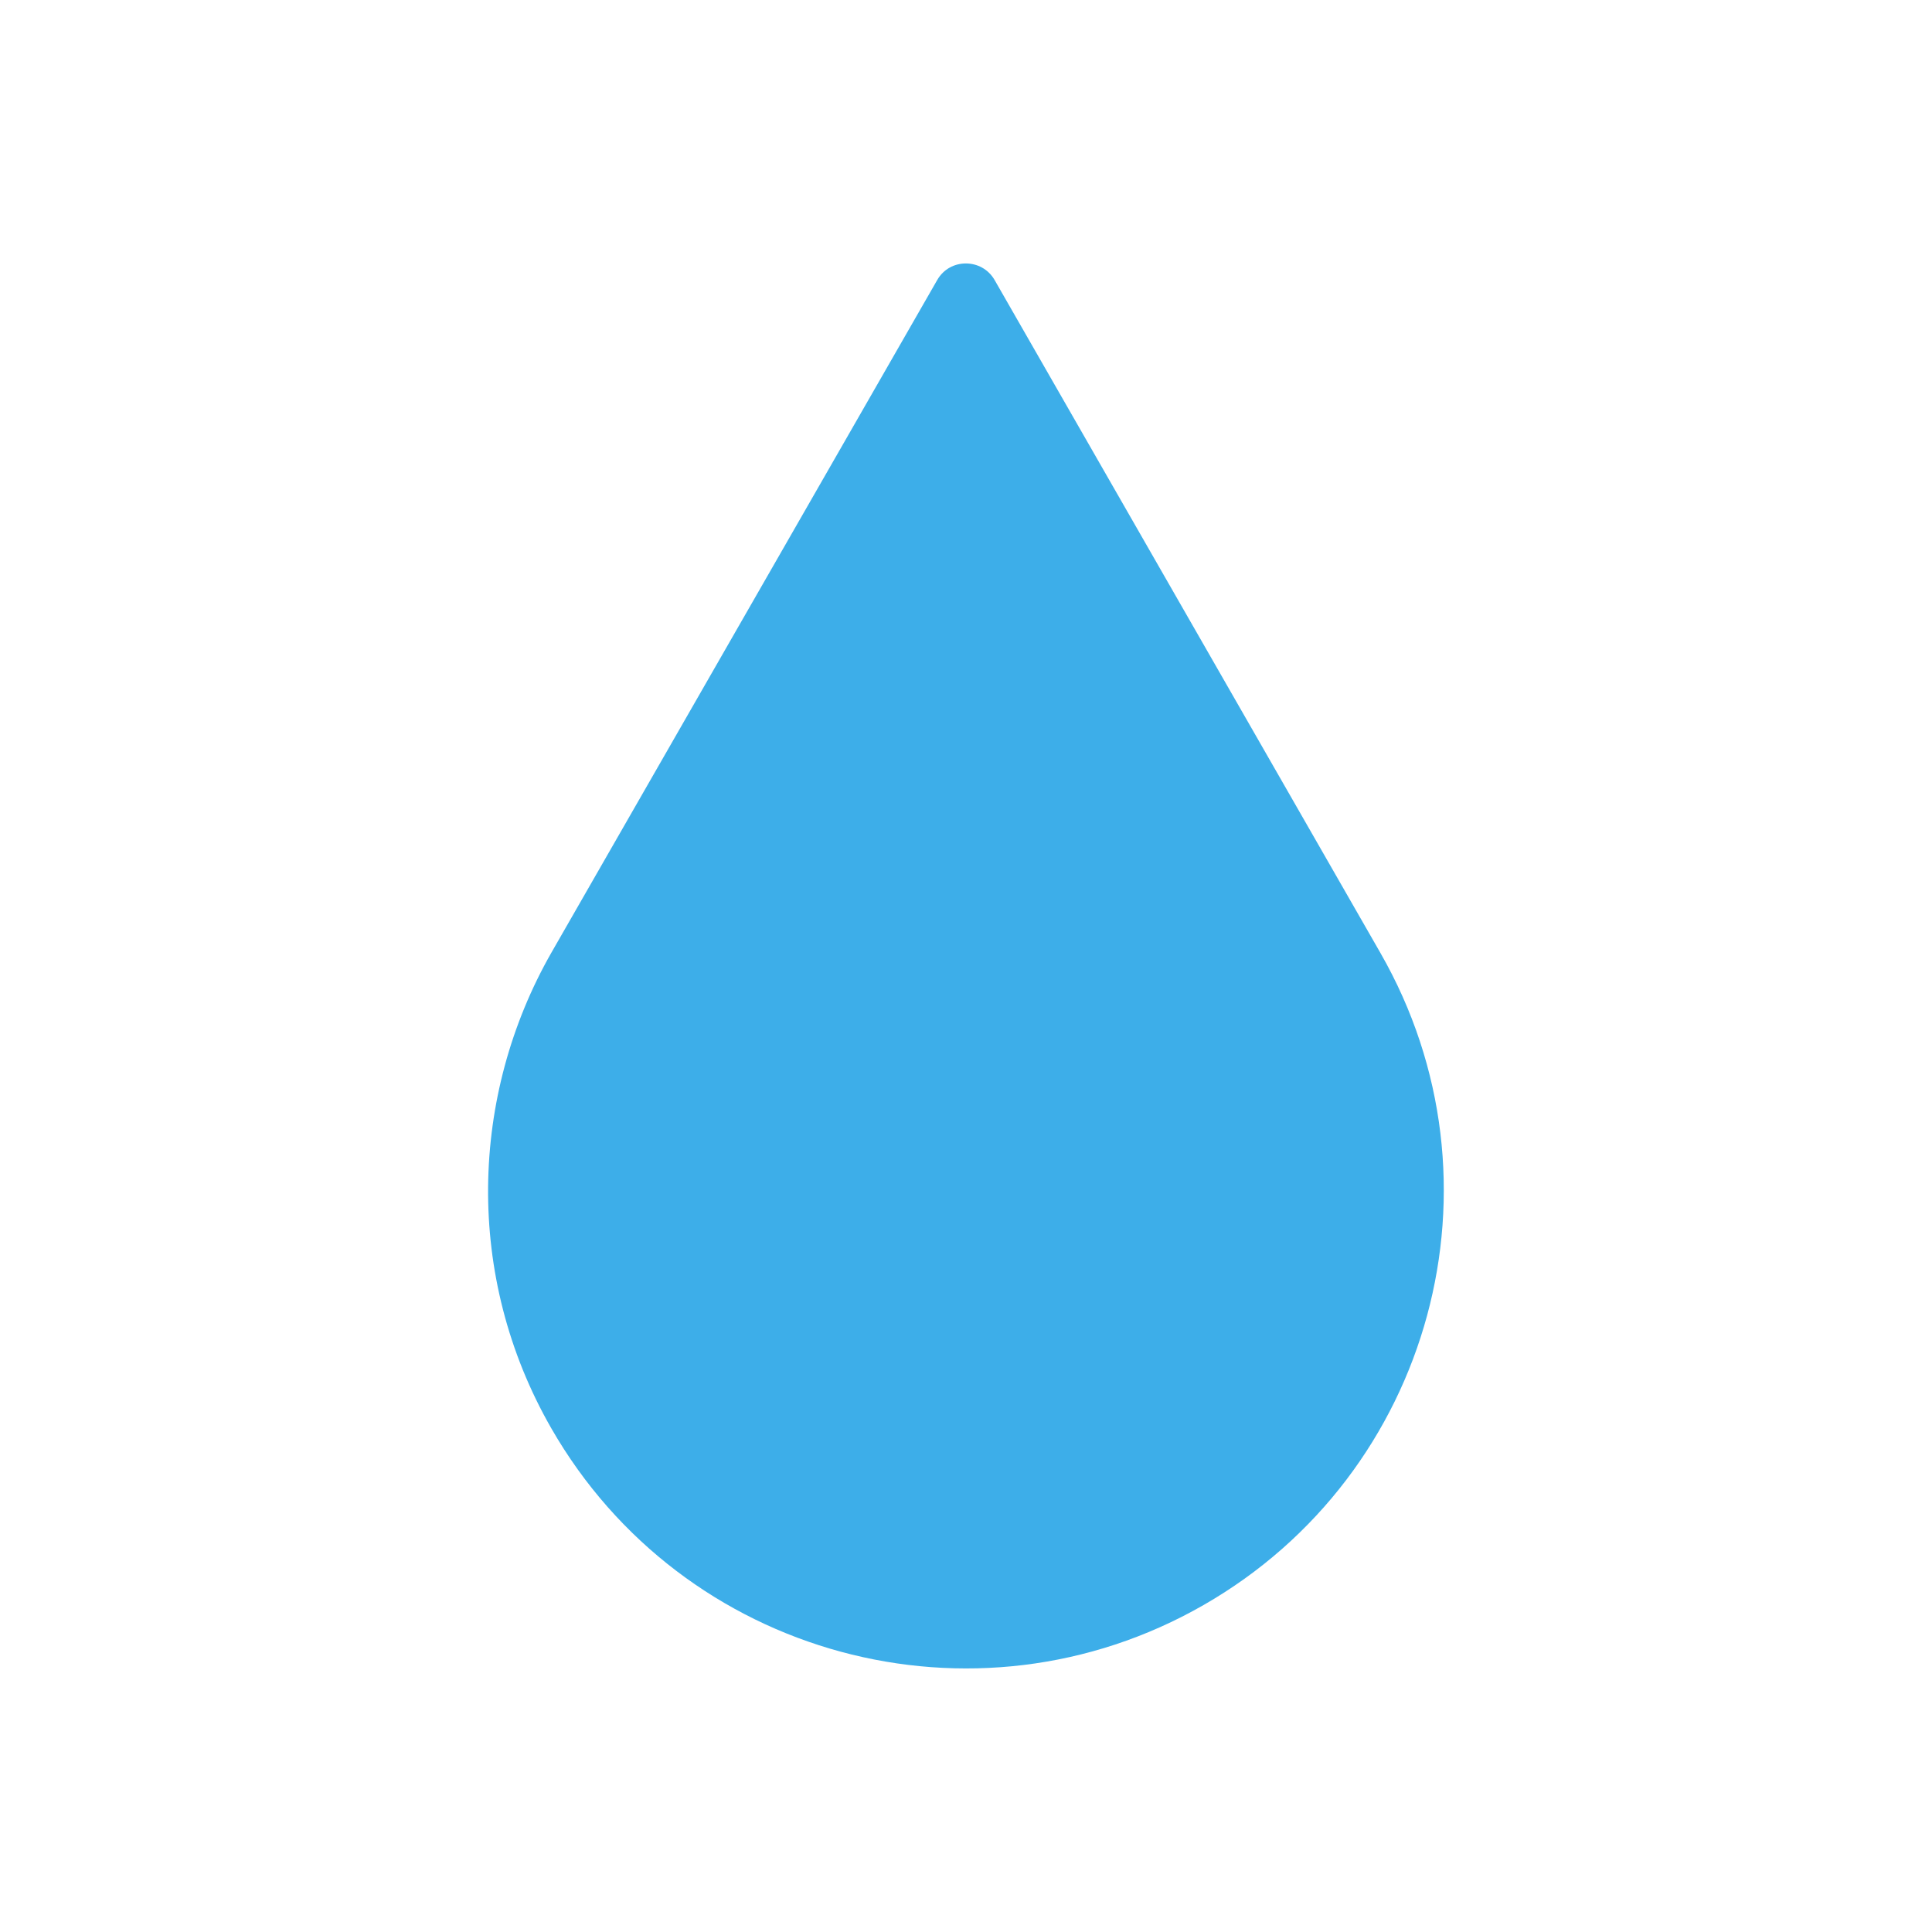 <svg viewBox="0 0 22 22" xmlns="http://www.w3.org/2000/svg"><path d="m10.998 3c-.128 0-.254.063-.326.189l-4.395 7.662c-.923 1.62-.994 3.678 0 5.412 1.495 2.607 4.821 3.509 7.428 2.014 2.607-1.495 3.509-4.819 2.014-7.426l-4.393-7.662c-.073-.127-.201-.189-.328-.189z" fill="#3daee9"/></svg>